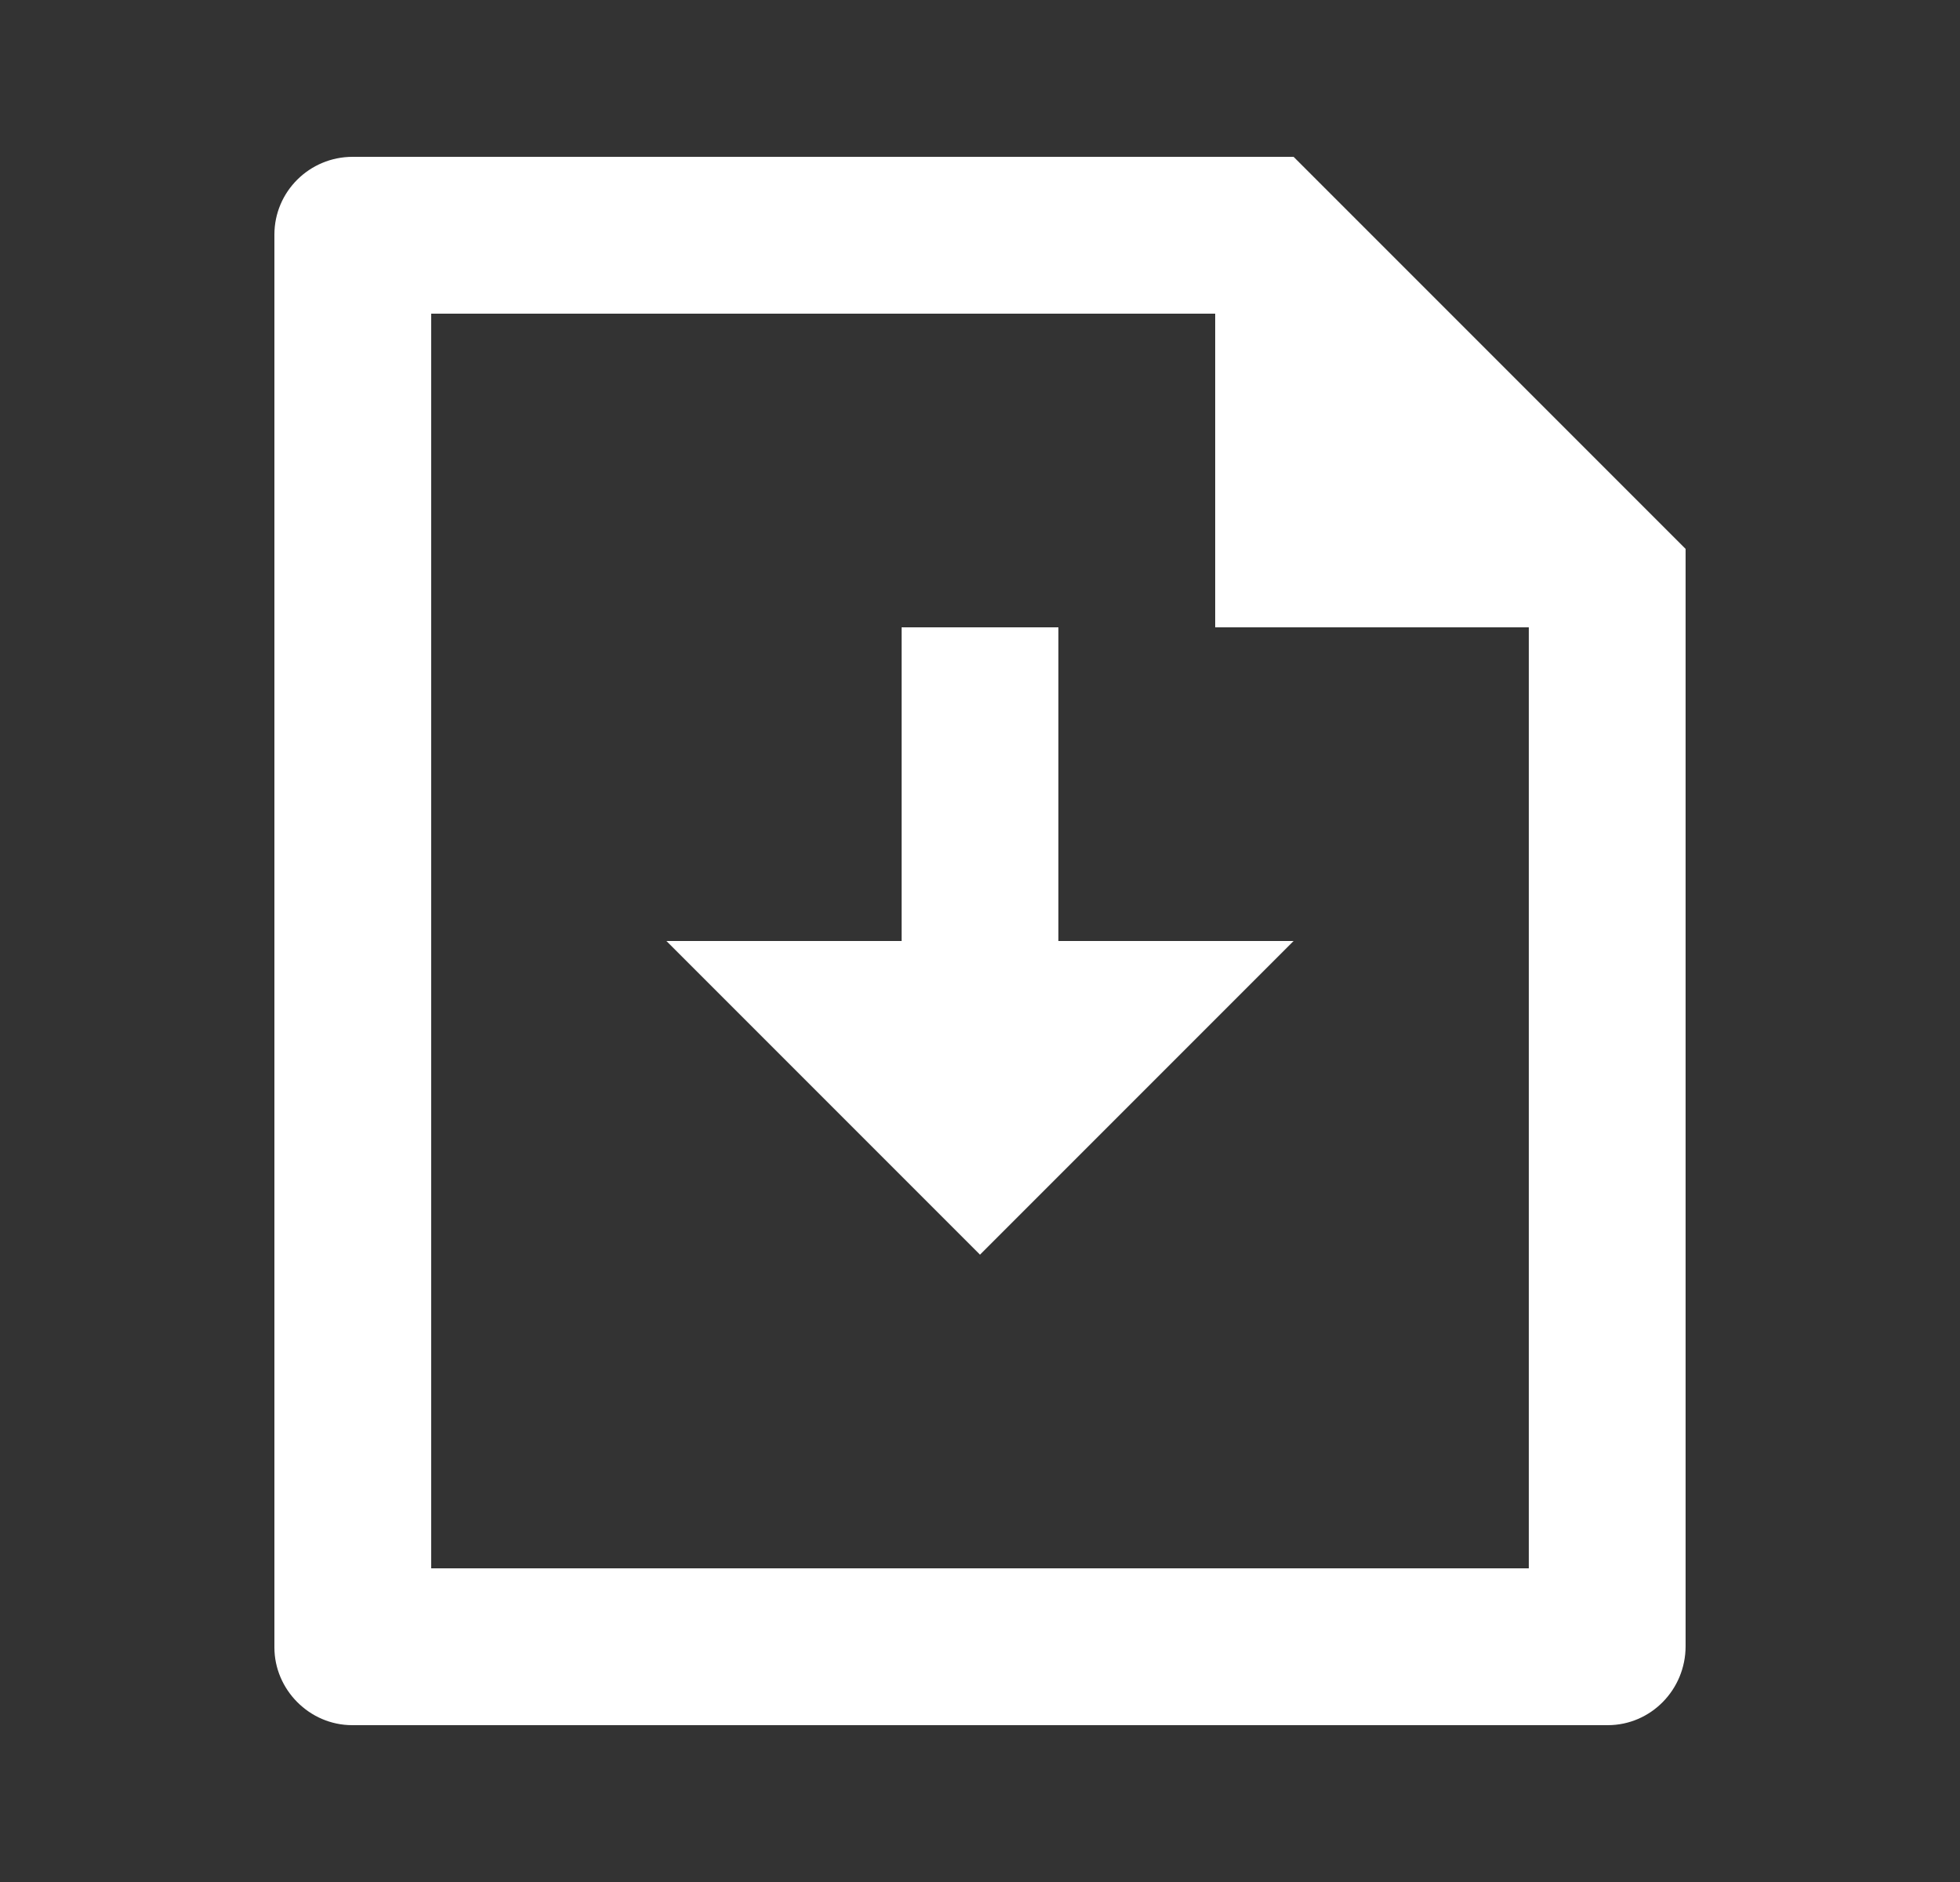 <svg width="25" height="24" viewBox="0 0 25 24" fill="none" xmlns="http://www.w3.org/2000/svg">
<rect x="0" y="0" width="25" height="24" fill="#333333" stroke="none"/>
<g id="Frame">
<path id="Vector" d="M13.5 12H16.5L12.5 16L8.5 12H11.5V8H13.5V12ZM15.5 4H5.5V20H19.5V8H15.5V4ZM3.5 2.992C3.5 2.444 3.947 2 4.498 2H16.5L21.5 7L21.5 20.992C21.5 21.549 21.055 22 20.507 22H4.493C3.945 22 3.5 21.545 3.5 21.008V2.992Z" fill="white"/>
</g>
</svg>
